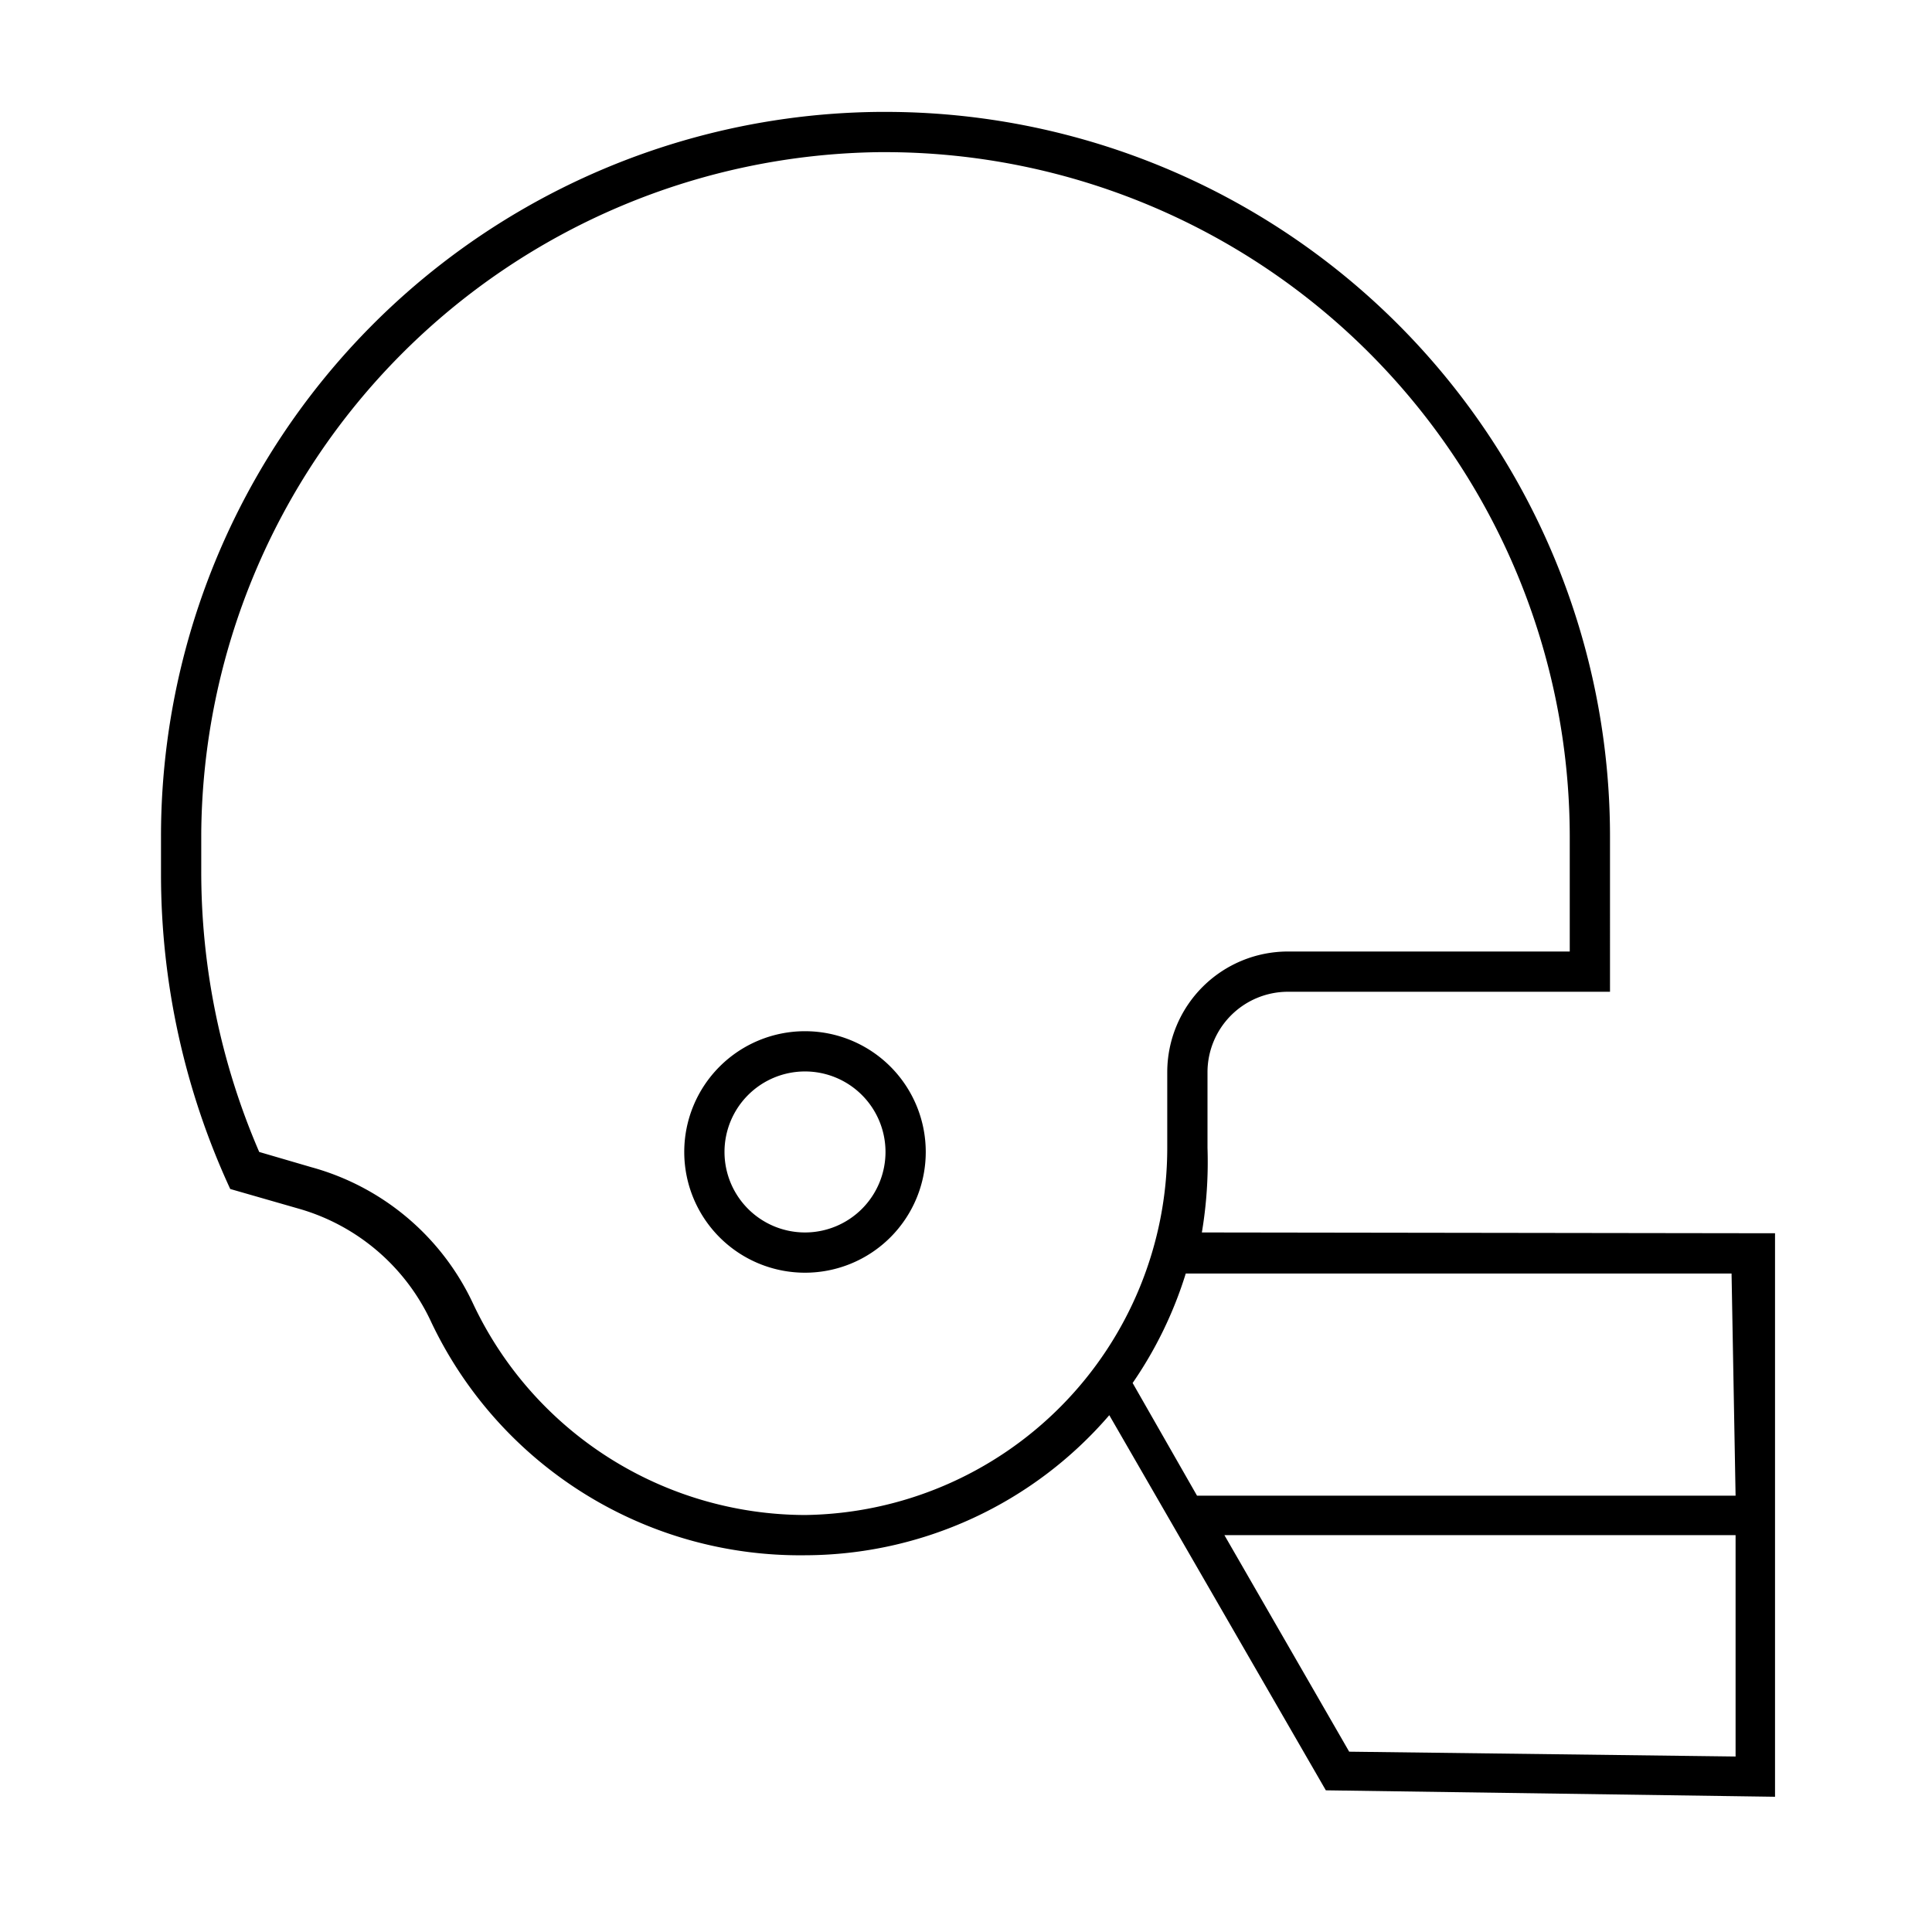 <svg id="Layer_1" data-name="Layer 1" xmlns="http://www.w3.org/2000/svg" viewBox="0 0 24 24"><title>iconoteka_american_football_helmet_l_s</title><path d="M10,12.81a1.5,1.5,0,1,0,1.5,1.5A1.5,1.5,0,0,0,10,12.81Zm0,2.5a1,1,0,1,1,1-1A1,1,0,0,1,10,15.31Zm4.93,0A5.29,5.29,0,0,0,15,14.26v-.94a1,1,0,0,1,1-1h4V10.39a9,9,0,0,0-9-9h-.07a9,9,0,0,0-8.93,9v.47a9.32,9.32,0,0,0,.86,3.91l.87.25a2.6,2.6,0,0,1,1.63,1.41A5.07,5.07,0,0,0,10,19.32a5,5,0,0,0,3.78-1.74l2.69,4.66,5.58.08v-7ZM10,18.82a4.57,4.57,0,0,1-4.13-2.64A3.13,3.13,0,0,0,3.87,14.5l-.65-.19a8.77,8.77,0,0,1-.72-3.5v-.46a8.53,8.53,0,0,1,8.43-8.46H11a8.51,8.51,0,0,1,8.5,8.5v1.43H16a1.5,1.5,0,0,0-1.5,1.5v.94A4.56,4.56,0,0,1,10,18.82Zm11.56,3-4.8-.06-1.55-2.69h6.35Zm0-3.24H14.87l-.8-1.4a5,5,0,0,0,.66-1.36h6.78Z"/></svg>